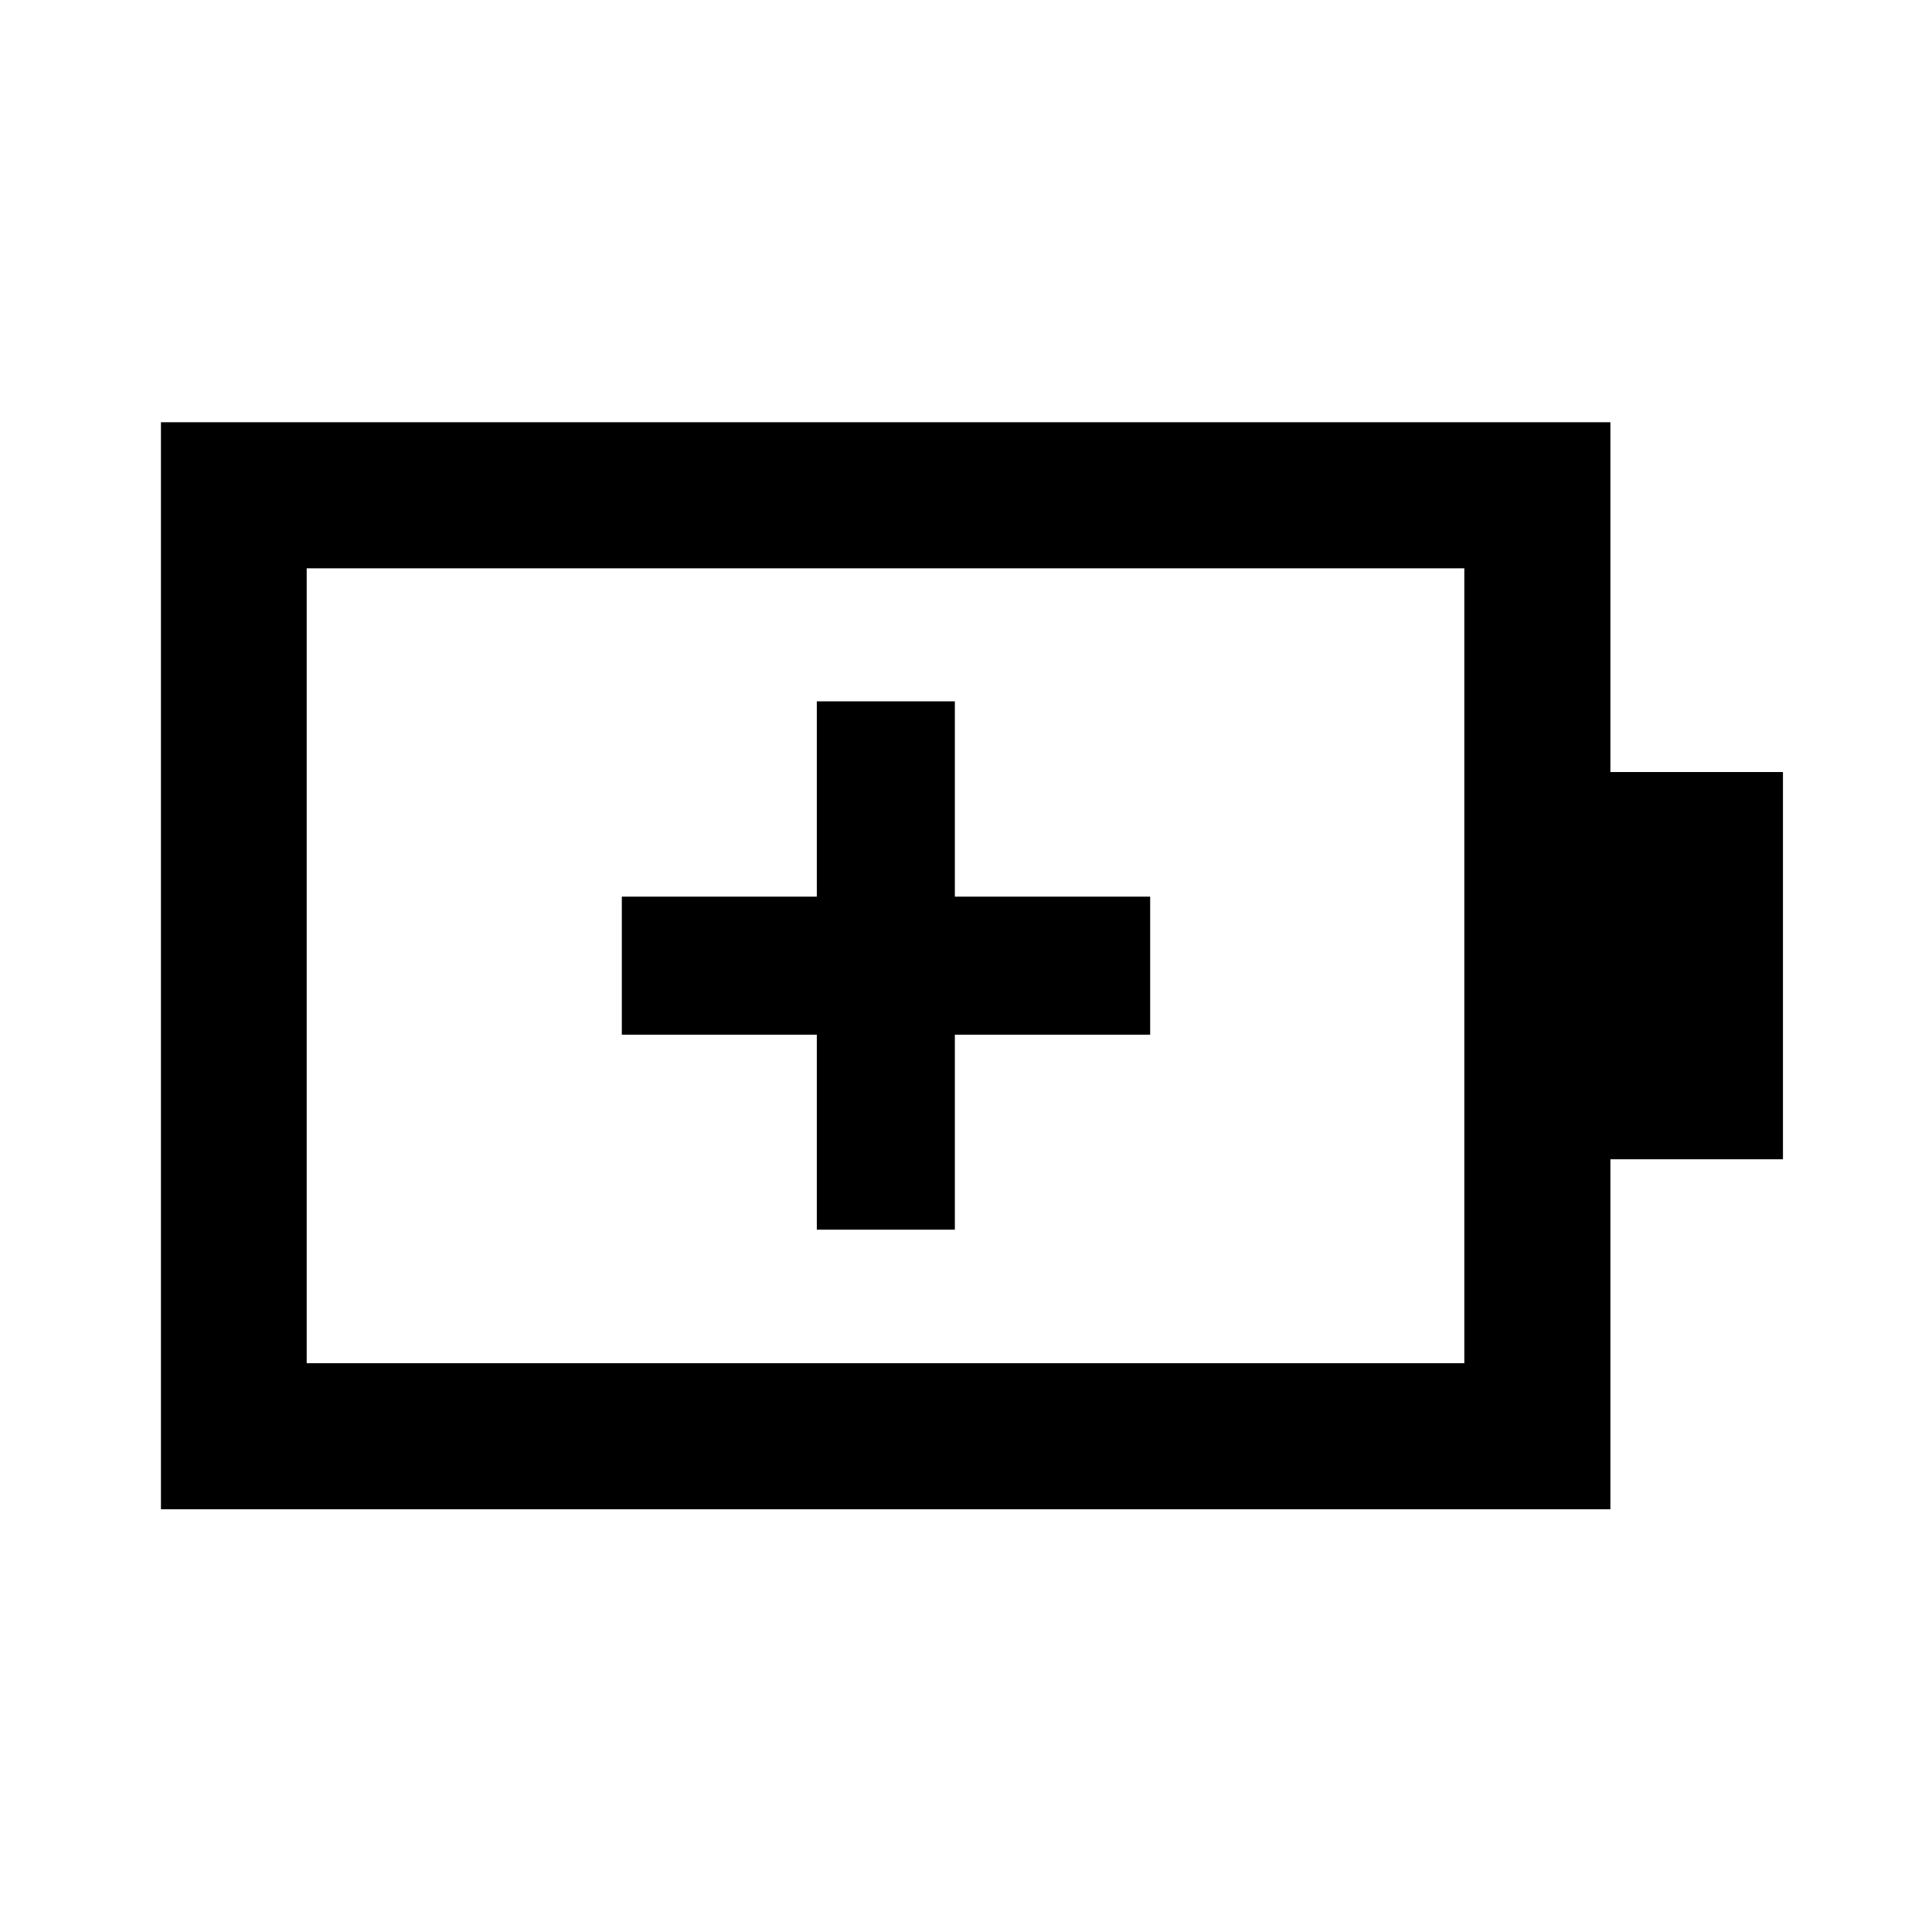<svg xmlns="http://www.w3.org/2000/svg" height="40" viewBox="0 -960 960 960" width="40"><path d="M405.87-348.98h68.59v-96.89h97.05v-68.59h-97.05v-97.05h-68.59v97.05h-96.89v68.59h96.89v96.89Zm-253.48 66.35h575.22v-394.98H152.39v394.98Zm-72.42 72.58v-540.14h720.22v173.81h85.75v192.42h-85.75v173.91H79.97Zm72.42-72.58v-394.98 394.98Z"/></svg>